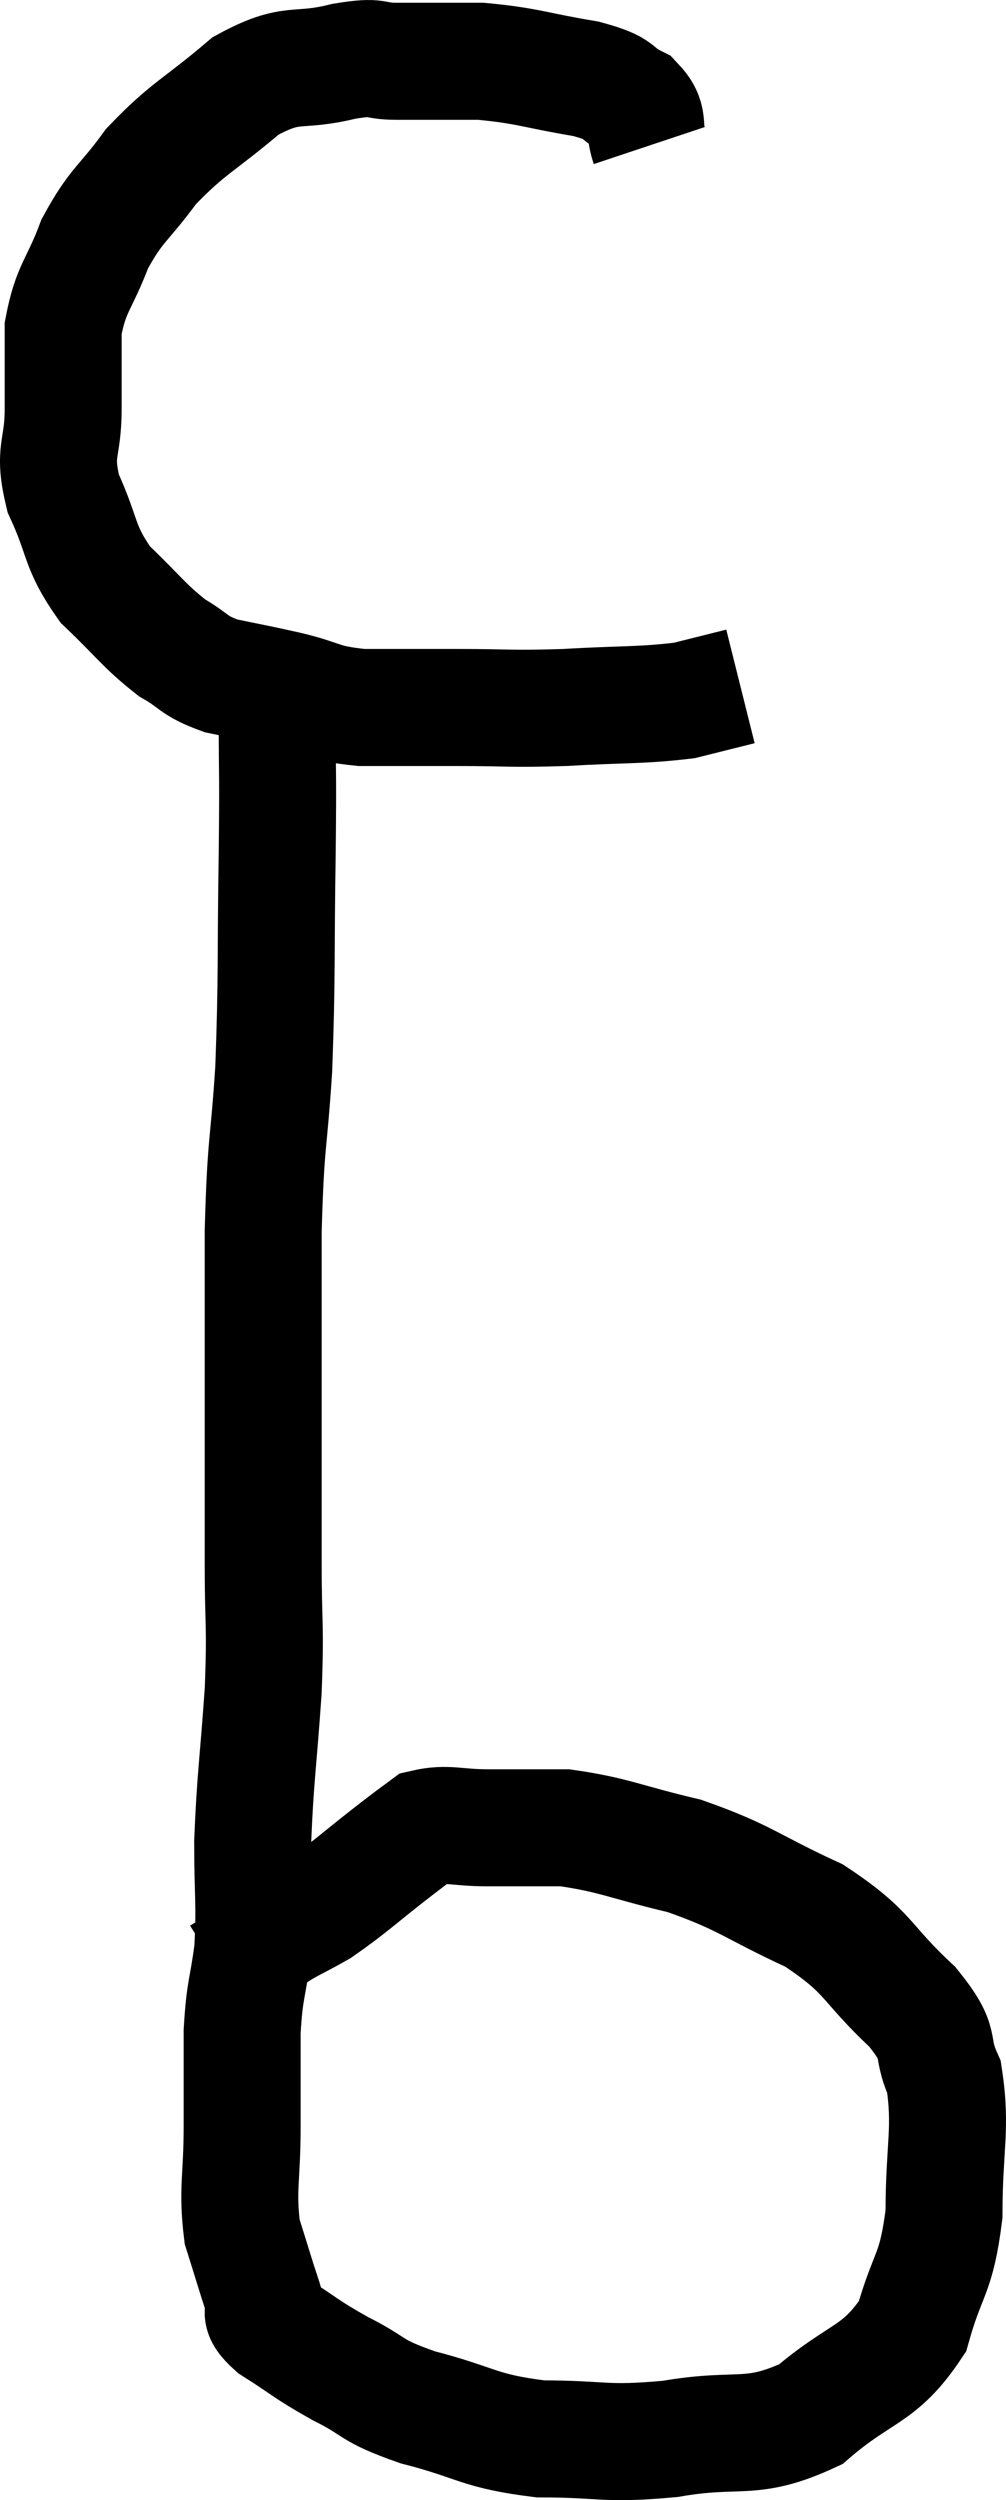 <svg xmlns="http://www.w3.org/2000/svg" viewBox="16.8 2.793 17.2 42.713" width="17.2" height="42.713"><path d="M 27.9 5.28 C 27.78 4.92, 27.93 4.845, 27.66 4.56 C 27.24 4.35, 27.48 4.32, 26.82 4.14 C 25.92 3.99, 25.83 3.915, 25.02 3.84 C 24.3 3.84, 24.165 3.84, 23.58 3.84 C 23.13 3.84, 23.325 3.735, 22.68 3.84 C 21.84 4.05, 21.825 3.81, 21 4.26 C 20.19 4.95, 20.025 4.965, 19.38 5.64 C 18.9 6.3, 18.795 6.27, 18.42 6.96 C 18.15 7.68, 18.015 7.695, 17.88 8.4 C 17.88 9.09, 17.88 9.075, 17.88 9.78 C 17.88 10.5, 17.7 10.47, 17.88 11.22 C 18.24 12, 18.135 12.12, 18.6 12.78 C 19.17 13.32, 19.245 13.47, 19.74 13.86 C 20.16 14.1, 20.085 14.16, 20.58 14.34 C 21.15 14.46, 21.12 14.445, 21.72 14.58 C 22.35 14.73, 22.26 14.805, 22.98 14.88 C 23.79 14.88, 23.73 14.88, 24.6 14.88 C 25.53 14.88, 25.485 14.91, 26.46 14.88 C 27.48 14.82, 27.75 14.85, 28.5 14.76 C 28.98 14.64, 29.22 14.58, 29.46 14.52 C 29.46 14.52, 29.46 14.52, 29.46 14.52 L 29.46 14.52" fill="none" stroke="black" stroke-width="2"></path><path d="M 21.42 14.34 C 21.48 14.73, 21.51 14.37, 21.54 15.12 C 21.54 16.23, 21.555 15.855, 21.54 17.34 C 21.51 19.2, 21.54 19.44, 21.48 21.06 C 21.39 22.44, 21.345 22.23, 21.3 23.82 C 21.3 25.62, 21.3 25.995, 21.3 27.42 C 21.3 28.47, 21.3 28.455, 21.3 29.52 C 21.3 30.6, 21.345 30.495, 21.3 31.68 C 21.21 32.97, 21.165 33.15, 21.12 34.26 C 21.12 35.19, 21.165 35.31, 21.12 36.12 C 21.03 36.81, 20.985 36.75, 20.94 37.5 C 20.94 38.31, 20.94 38.265, 20.94 39.12 C 20.94 40.02, 20.85 40.185, 20.94 40.92 C 21.12 41.49, 21.165 41.655, 21.3 42.06 C 21.39 42.3, 21.15 42.24, 21.48 42.54 C 22.05 42.9, 22.005 42.915, 22.62 43.26 C 23.28 43.59, 23.085 43.62, 23.94 43.92 C 24.99 44.19, 24.96 44.325, 26.04 44.46 C 27.15 44.46, 27.105 44.565, 28.26 44.46 C 29.46 44.25, 29.625 44.52, 30.66 44.04 C 31.53 43.29, 31.83 43.395, 32.4 42.54 C 32.67 41.58, 32.805 41.685, 32.94 40.62 C 32.94 39.45, 33.075 39.165, 32.94 38.28 C 32.67 37.68, 32.955 37.77, 32.4 37.08 C 31.56 36.3, 31.695 36.165, 30.72 35.52 C 29.61 35.01, 29.565 34.875, 28.5 34.5 C 27.48 34.26, 27.3 34.14, 26.46 34.02 C 25.8 34.02, 25.74 34.02, 25.14 34.02 C 24.6 34.02, 24.45 33.93, 24.06 34.02 C 23.82 34.2, 24.03 34.035, 23.58 34.38 C 22.92 34.89, 22.8 35.025, 22.26 35.4 C 21.84 35.64, 21.72 35.67, 21.42 35.88 C 21.24 36.06, 21.15 36.15, 21.06 36.24 C 21.06 36.24, 21.18 36.165, 21.06 36.24 L 20.58 36.54" fill="none" stroke="black" stroke-width="2"></path></svg>